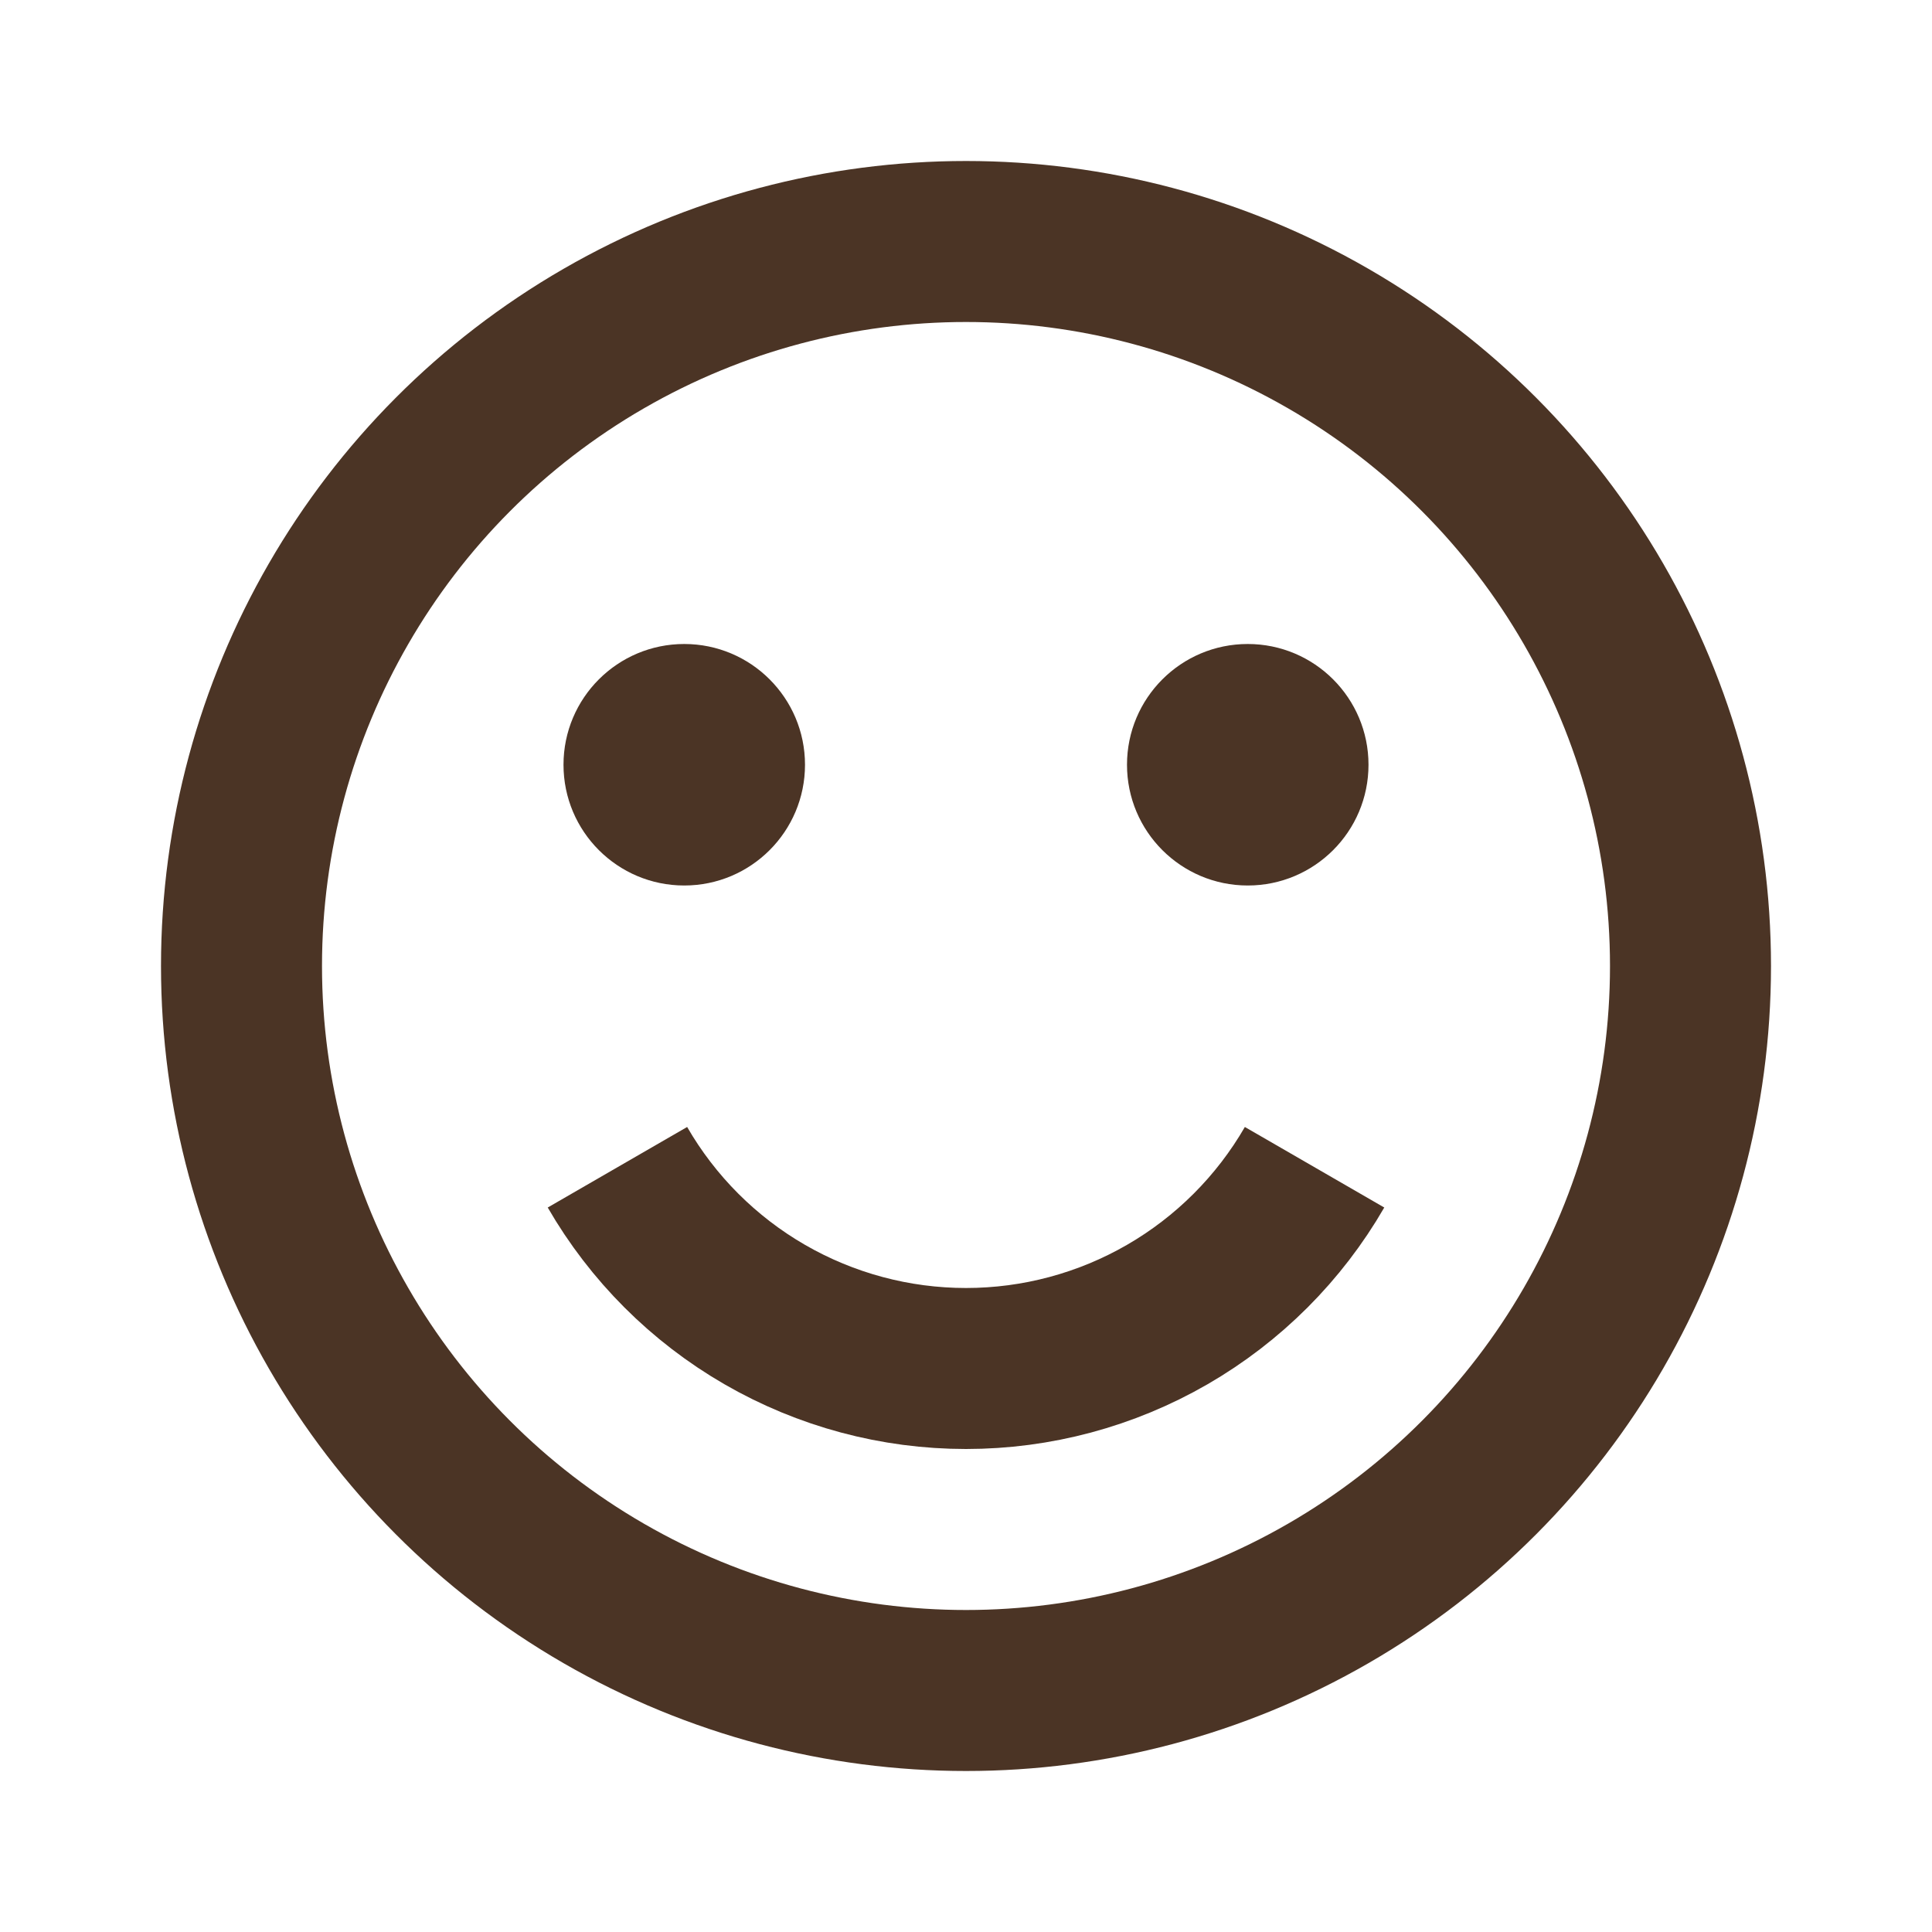 <svg width="24" height="24" viewBox="0 0 24 24" fill="none" xmlns="http://www.w3.org/2000/svg">
<circle cx="12" cy="12" r="9" stroke="#4B3425" stroke-width="2"/>
<circle cx="8.5" cy="9.5" r="1.5" fill="#4B3425"/>
<circle cx="15.5" cy="9.5" r="1.5" fill="#4B3425"/>
<path d="M16.33 14.5C15.891 15.26 15.26 15.891 14.5 16.33C13.74 16.769 12.878 17 12 17C11.122 17 10.26 16.769 9.5 16.33C8.74 15.891 8.109 15.26 7.67 14.5" stroke="#4B3425" stroke-width="2"/>
</svg>
